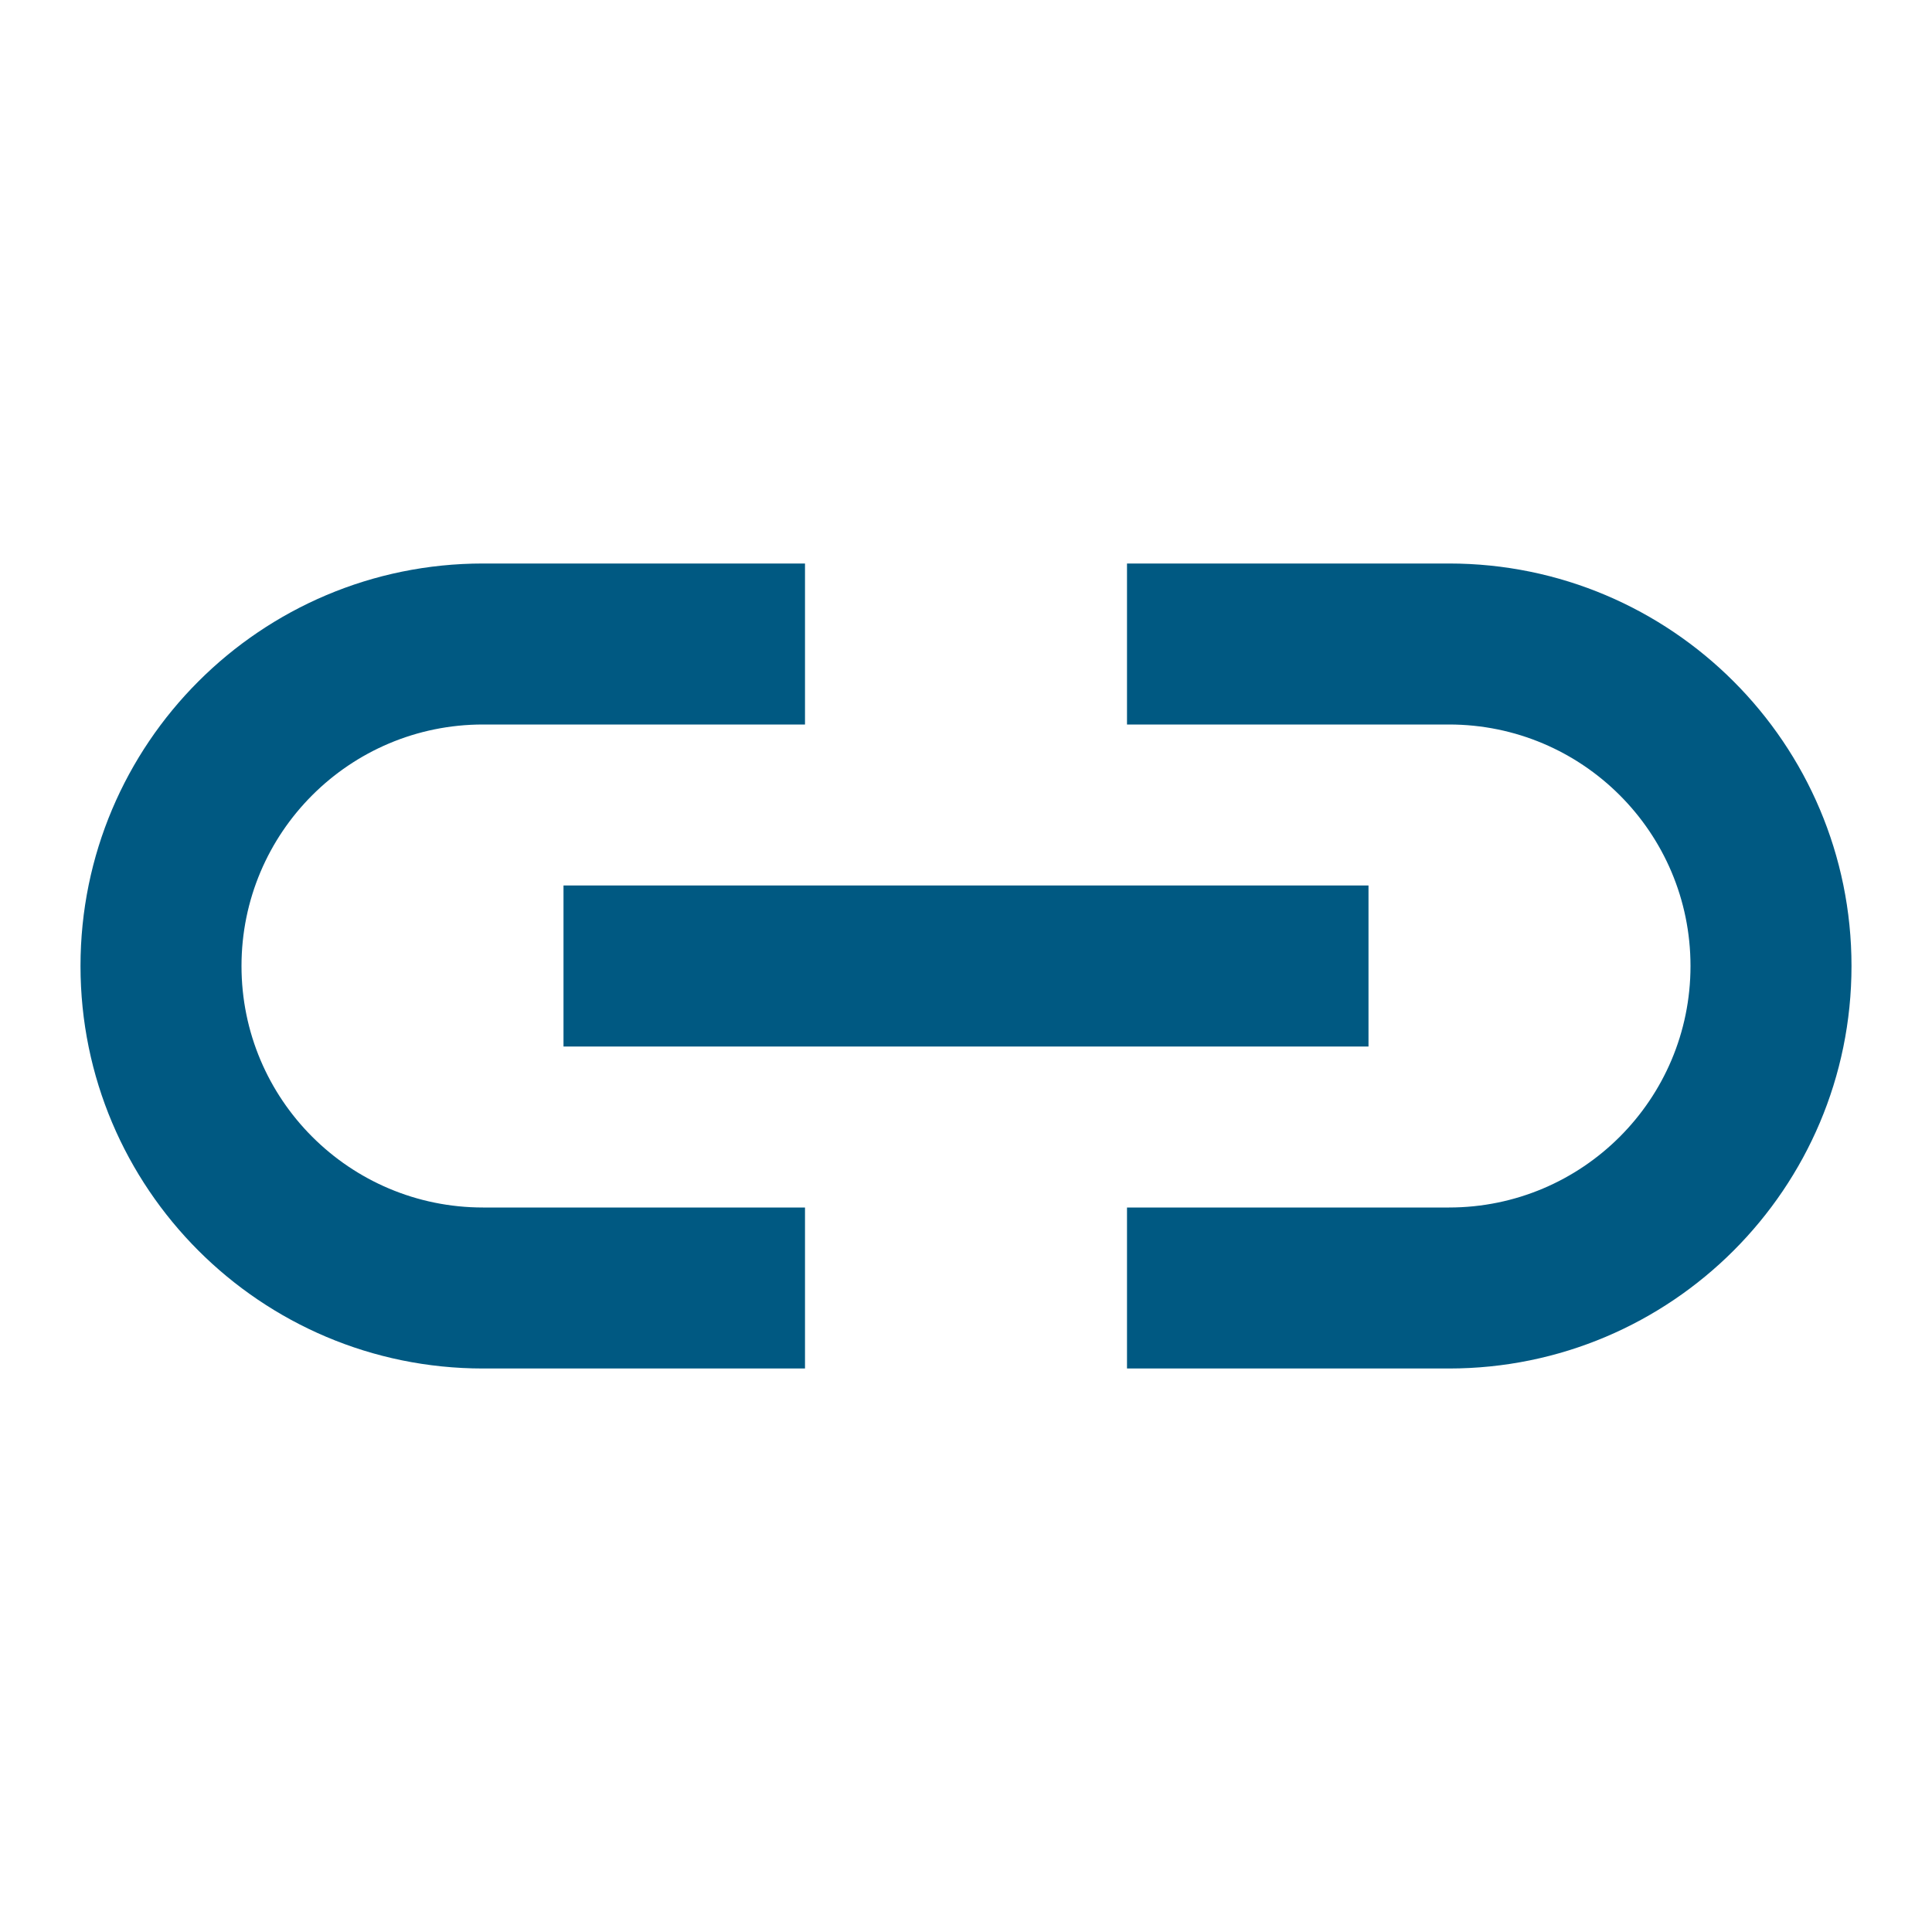 <svg xmlns="http://www.w3.org/2000/svg" viewBox="0 0 24 24">
  <path d="M6 7C3.239 7 1 9.239 1 12C1 14.761 3.239 17 6 17L10 17L10 15L6 15C4.343 15 3 13.657 3 12C3 10.343 4.343 9 6 9L10 9L10 7L6 7 z M 14 7L14 9L18 9C19.657 9 21 10.343 21 12C21 13.657 19.657 15 18 15L14 15L14 17L18 17C20.761 17 23 14.761 23 12C23 9.239 20.761 7 18 7L14 7 z M 7 11L7 13L17 13L17 11L7 11 z" fill="#005982" />
</svg>